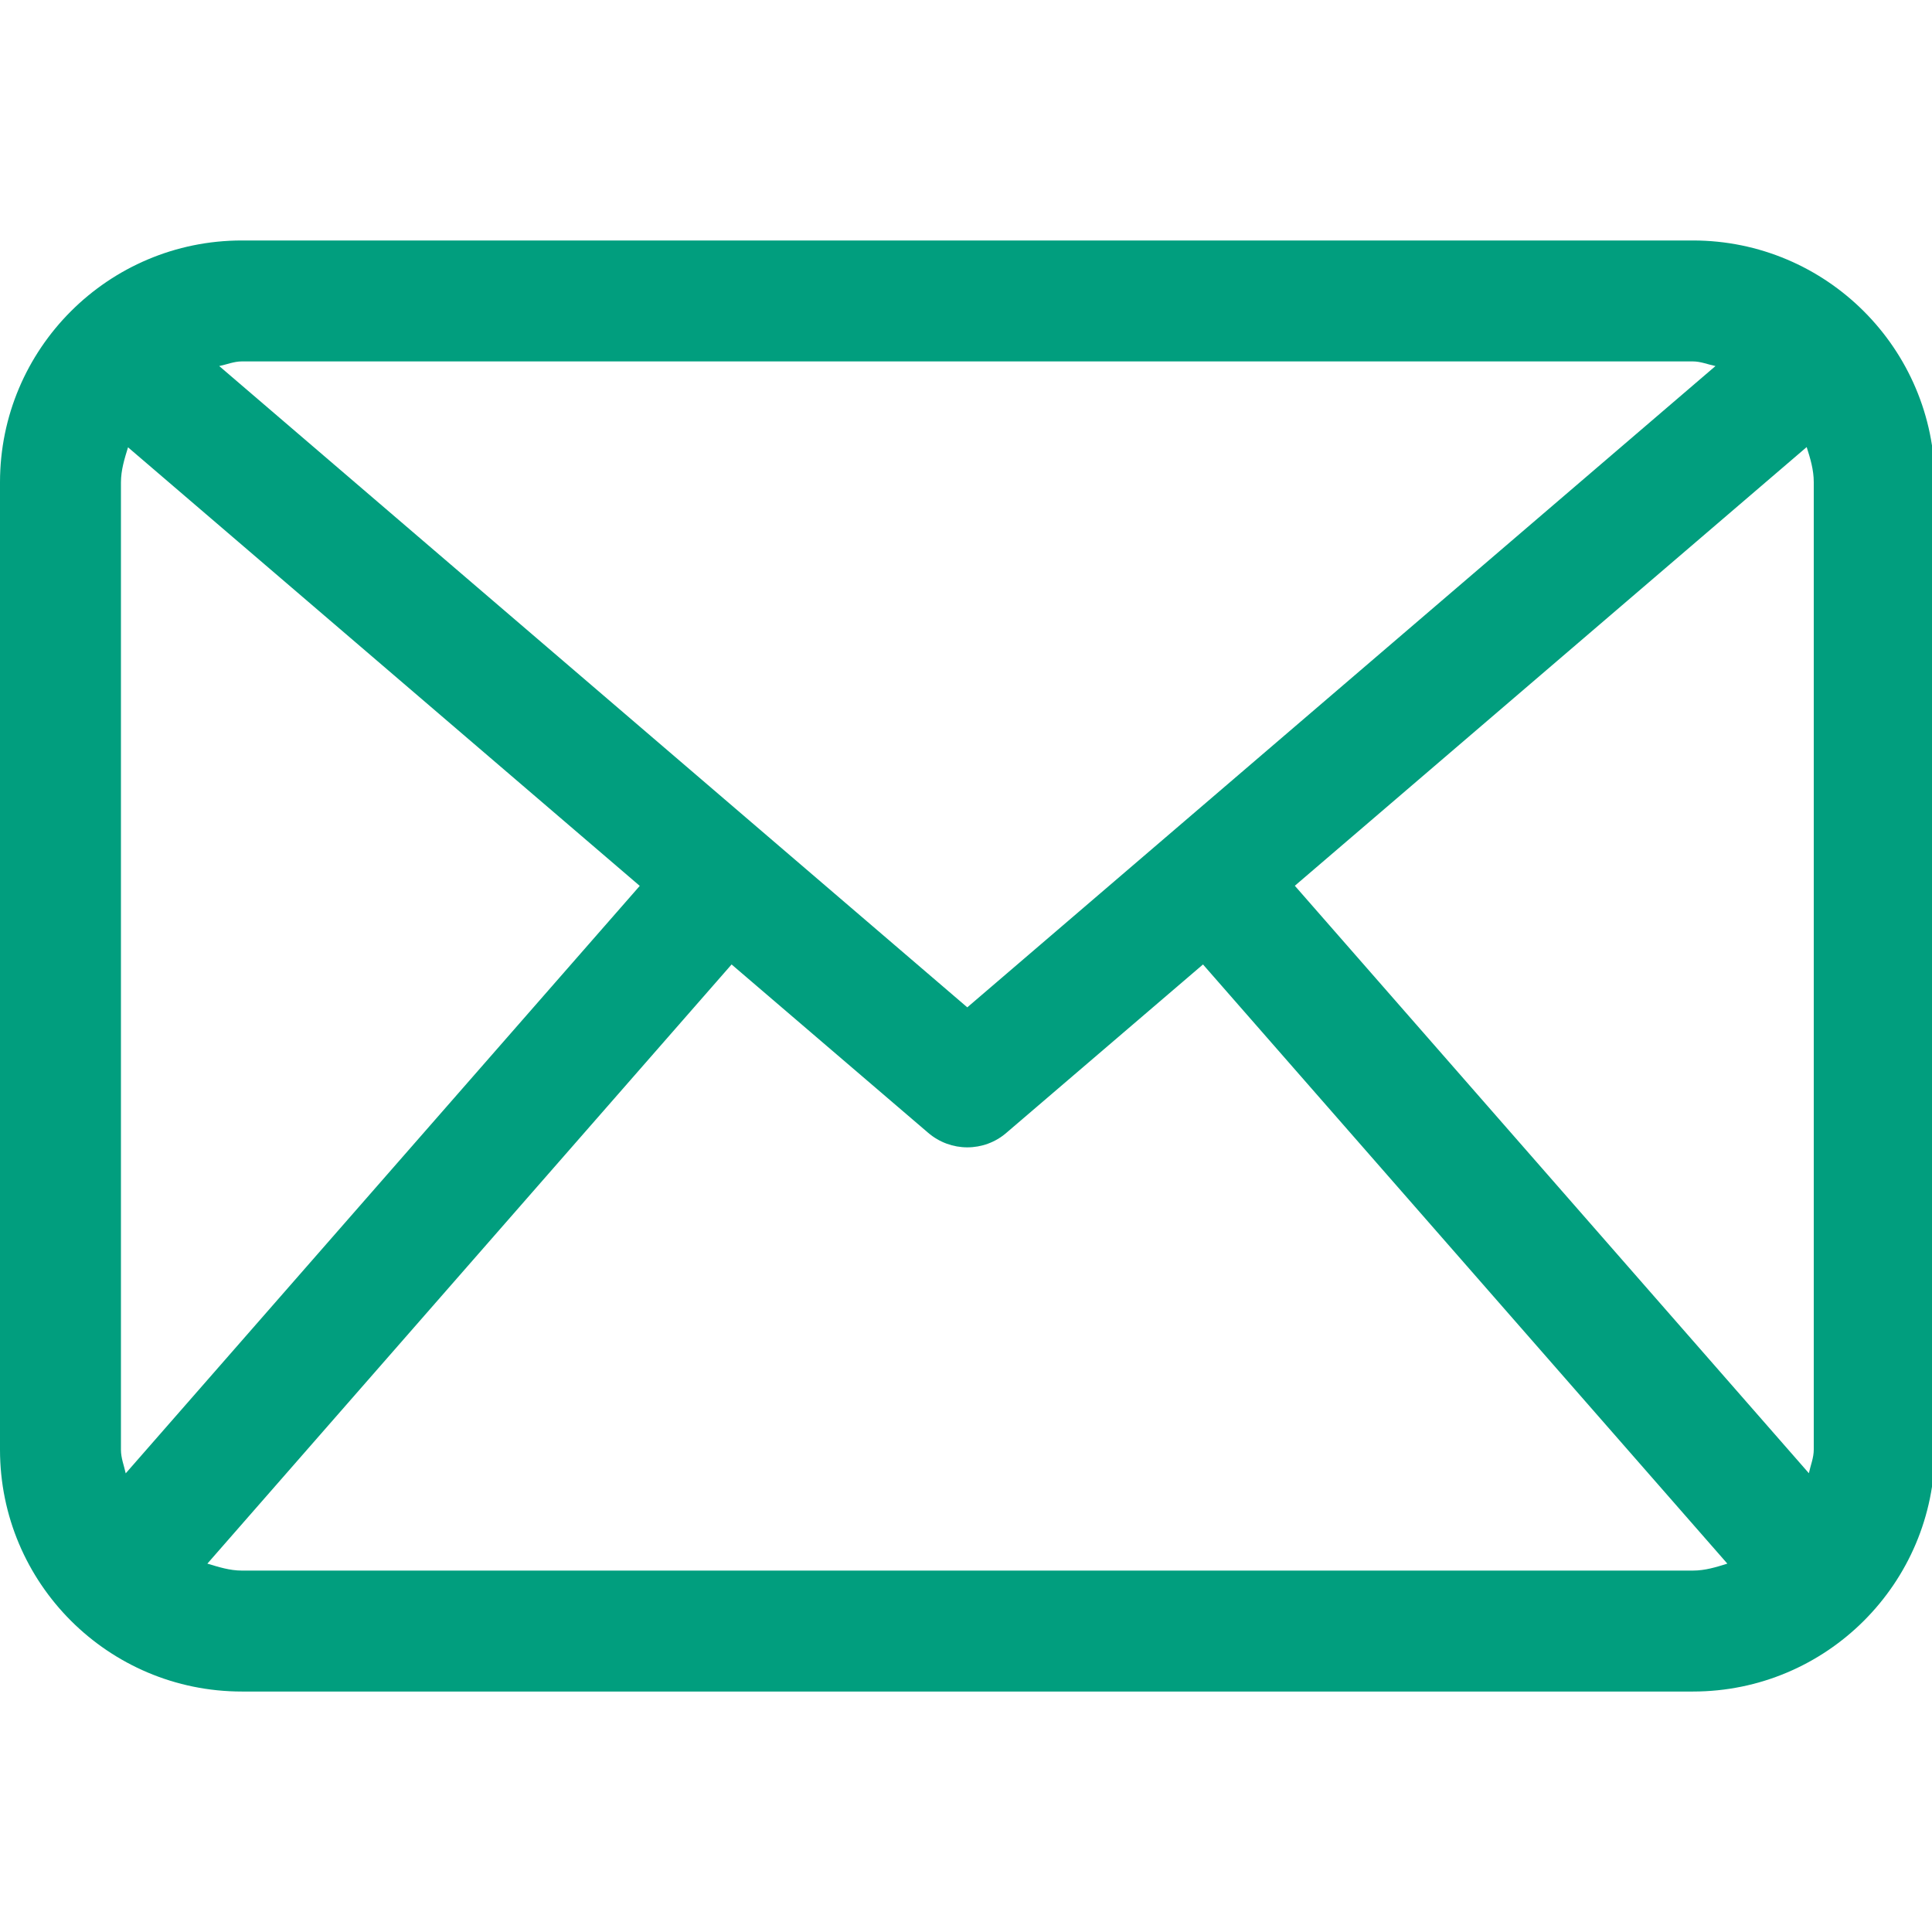 <?xml version="1.0" encoding="utf-8"?>
<!-- Generator: Adobe Illustrator 23.0.3, SVG Export Plug-In . SVG Version: 6.00 Build 0)  -->
<svg version="1.1" id="Capa_1" xmlns="http://www.w3.org/2000/svg" xmlns:xlink="http://www.w3.org/1999/xlink" x="0px" y="0px"
	 viewBox="0 0 150 150" style="enable-background:new 0 0 150 150;" xml:space="preserve">
<style type="text/css">
	.st0{fill:#019E7E;}
</style>
<path class="st0" d="M131.43,18.67H18.78C8.41,18.67,0,27.08,0,37.45v75.1c0,10.37,8.41,18.78,18.78,18.78h112.66
	c10.37,0,18.78-8.41,18.78-18.78v-75.1C150.21,27.08,141.8,18.67,131.43,18.67z M100.53,68.77l39.74-34.06
	c0.28,0.88,0.55,1.76,0.55,2.73v75.1c0,0.65-0.25,1.23-0.38,1.84L100.53,68.77z M131.43,28.06c0.62,0,1.17,0.24,1.76,0.36
	L75.1,78.21L17.02,28.42c0.59-0.12,1.14-0.36,1.76-0.36H131.43z M9.76,114.39c-0.13-0.61-0.37-1.18-0.37-1.83v-75.1
	c0-0.97,0.28-1.85,0.55-2.73l39.73,34.05L9.76,114.39z M18.78,121.94c-0.95,0-1.81-0.28-2.68-0.54L56.8,74.88l15.25,13.06
	c0.88,0.76,1.97,1.14,3.05,1.14c1.09,0,2.18-0.38,3.05-1.14L93.4,74.88l40.71,46.52c-0.86,0.27-1.72,0.54-2.68,0.54H18.78z"/>
</svg>
